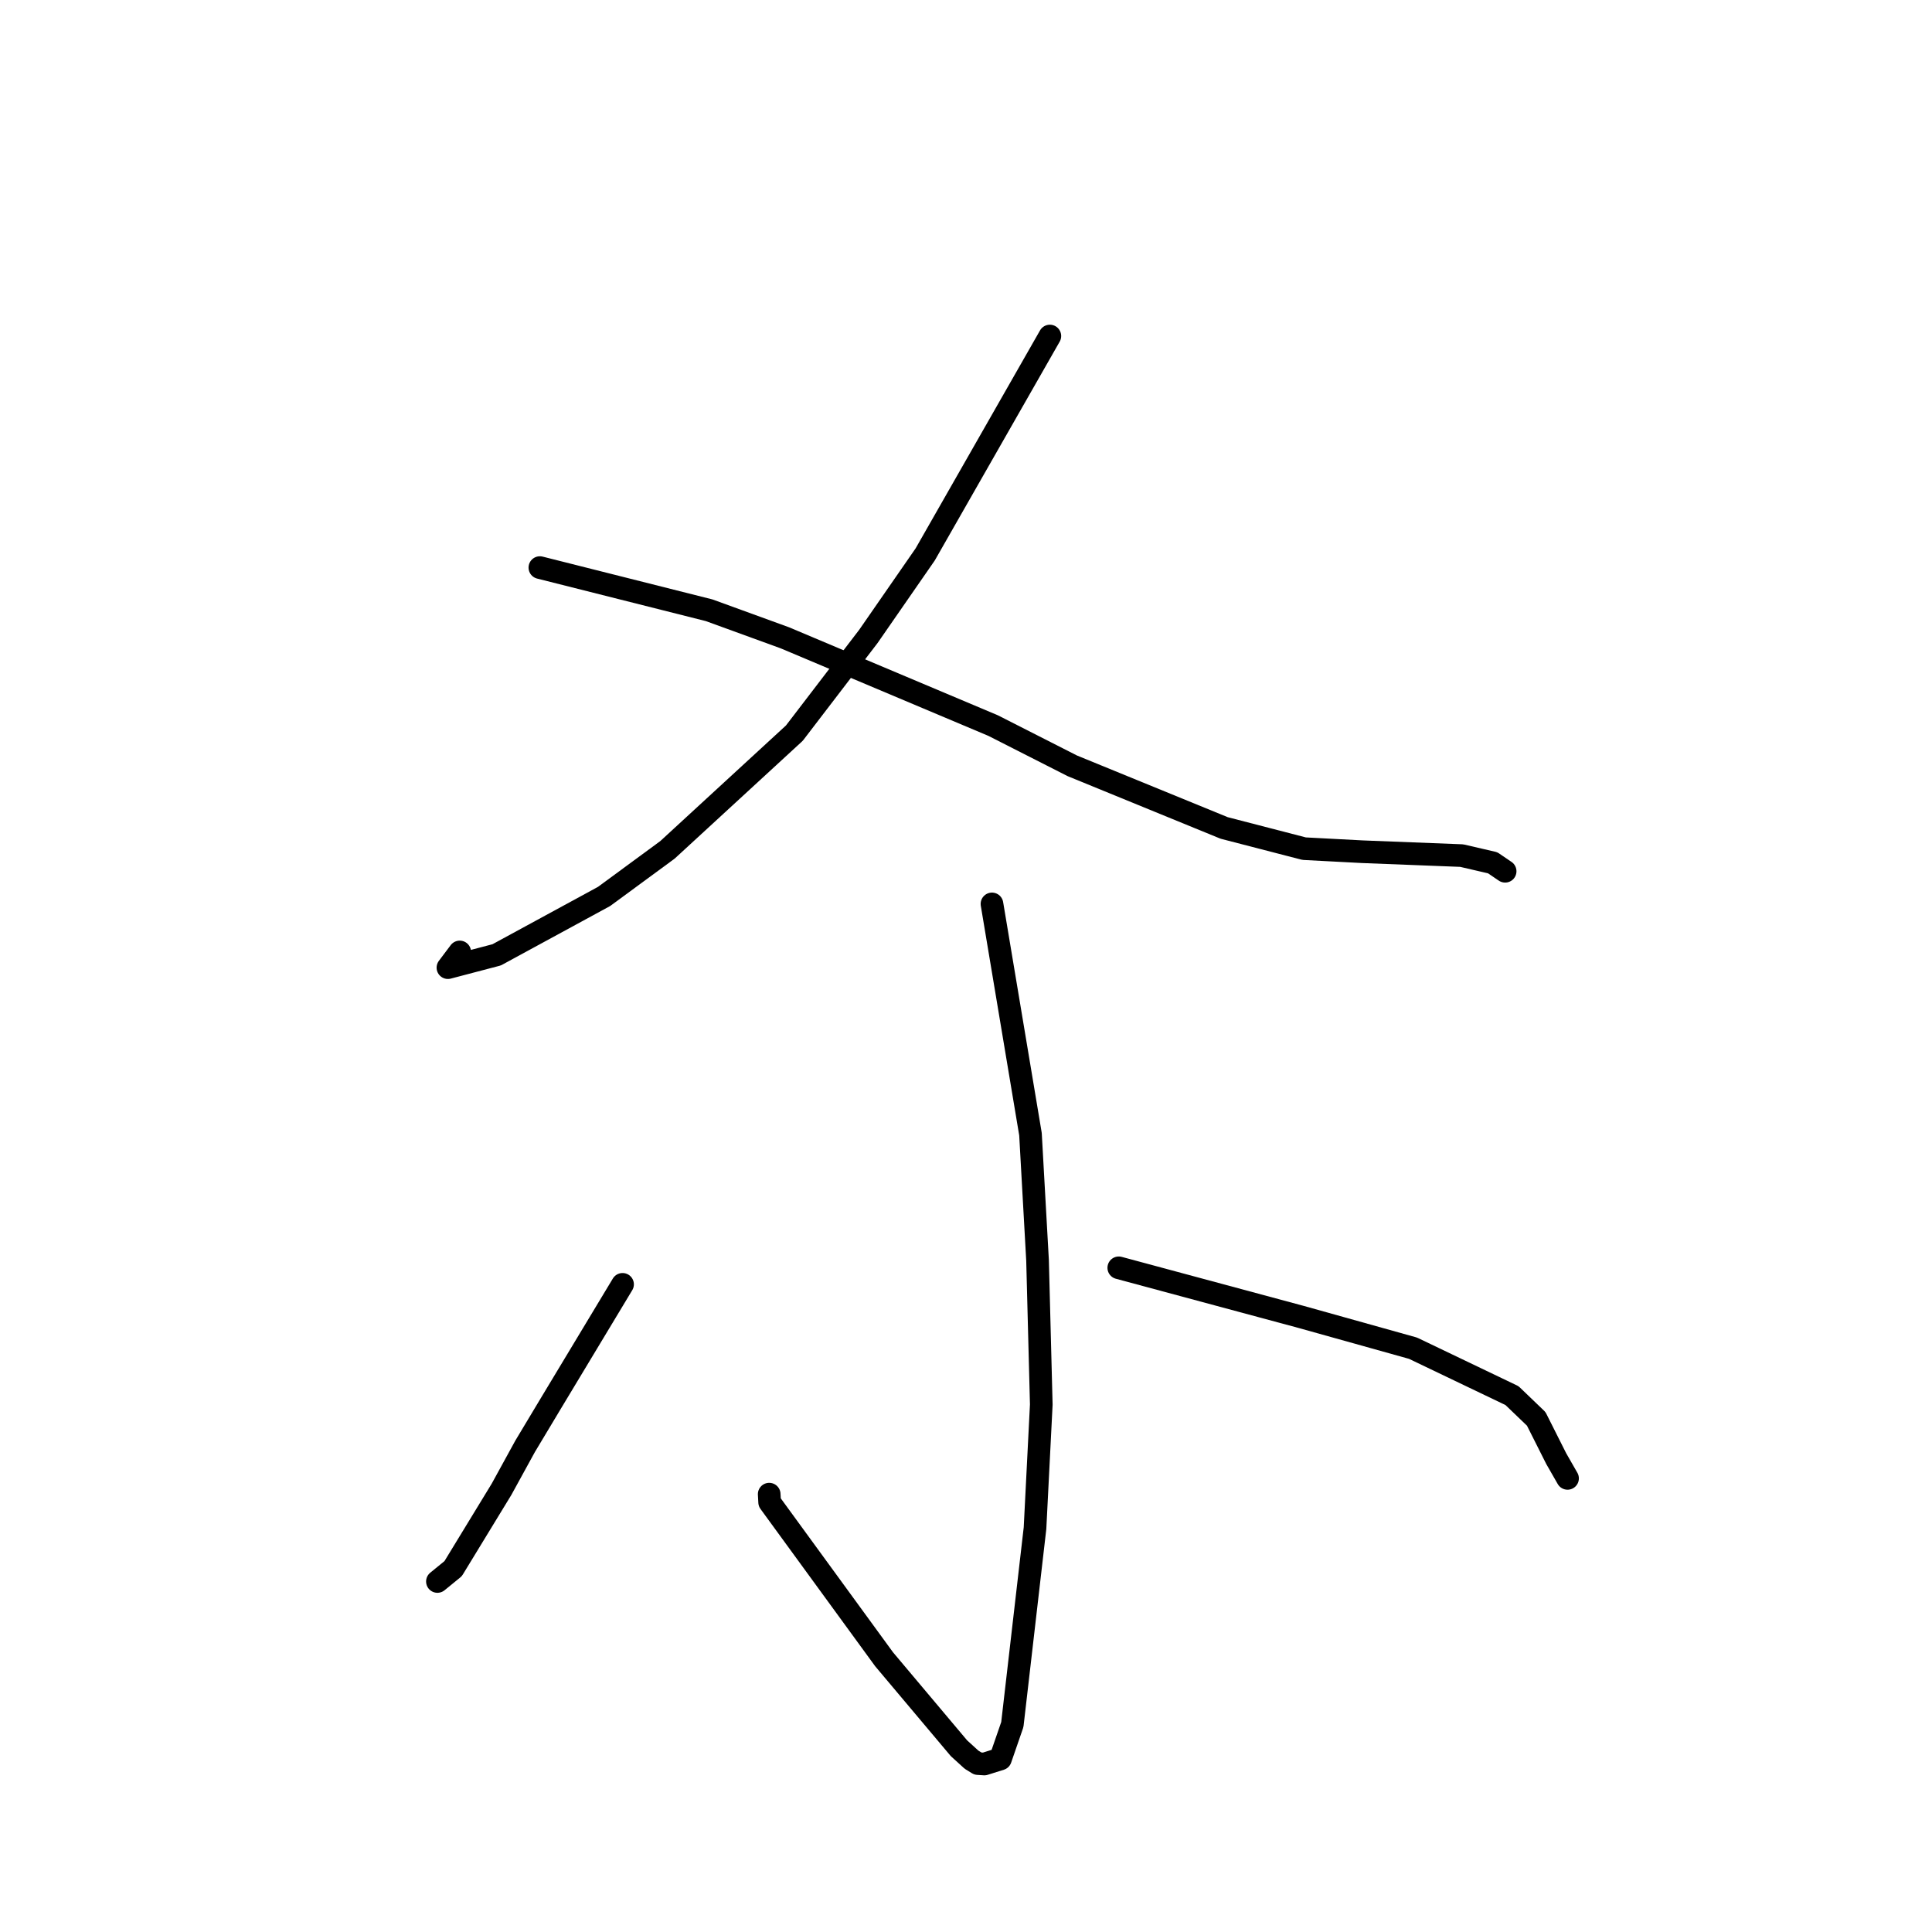 <?xml version="1.0" standalone="no"?>
    <svg width="256" height="256" xmlns="http://www.w3.org/2000/svg" version="1.1">
    <polyline stroke="black" stroke-width="3" stroke-linecap="round" fill="transparent" stroke-linejoin="round" points="139.112 44.525 122.595 73.461 115.06 84.336 105.257 97.143 88.441 112.612 80.045 118.782 65.812 126.521 59.352 128.219 60.918 126.138 " />
        <polyline stroke="black" stroke-width="3" stroke-linecap="round" fill="transparent" stroke-linejoin="round" points="71.535 75.209 93.963 80.862 104.007 84.517 131.592 96.142 142.08 101.473 162.206 109.707 172.804 112.452 180.528 112.858 193.683 113.371 197.784 114.322 199.31 115.359 199.439 115.446 " />
        <polyline stroke="black" stroke-width="3" stroke-linecap="round" fill="transparent" stroke-linejoin="round" points="131.441 119.773 136.544 150.285 137.48 167.002 137.975 186.11 137.145 202.493 134.14 228.509 132.565 233.068 130.428 233.741 129.654 233.69 129.575 233.685 129.572 233.685 128.733 233.167 127.065 231.647 117.149 219.863 101.982 199.062 101.923 197.982 " />
        <polyline stroke="black" stroke-width="3" stroke-linecap="round" fill="transparent" stroke-linejoin="round" points="82.493 170.182 73.11 185.759 69.582 191.64 66.455 197.339 60.043 207.853 58.099 209.44 57.959 209.554 " />
        <polyline stroke="black" stroke-width="3" stroke-linecap="round" fill="transparent" stroke-linejoin="round" points="148.244 167.991 172.381 174.492 187.231 178.644 200.347 184.926 203.557 188.007 206.205 193.271 207.612 195.727 207.708 195.894 " />
        </svg>